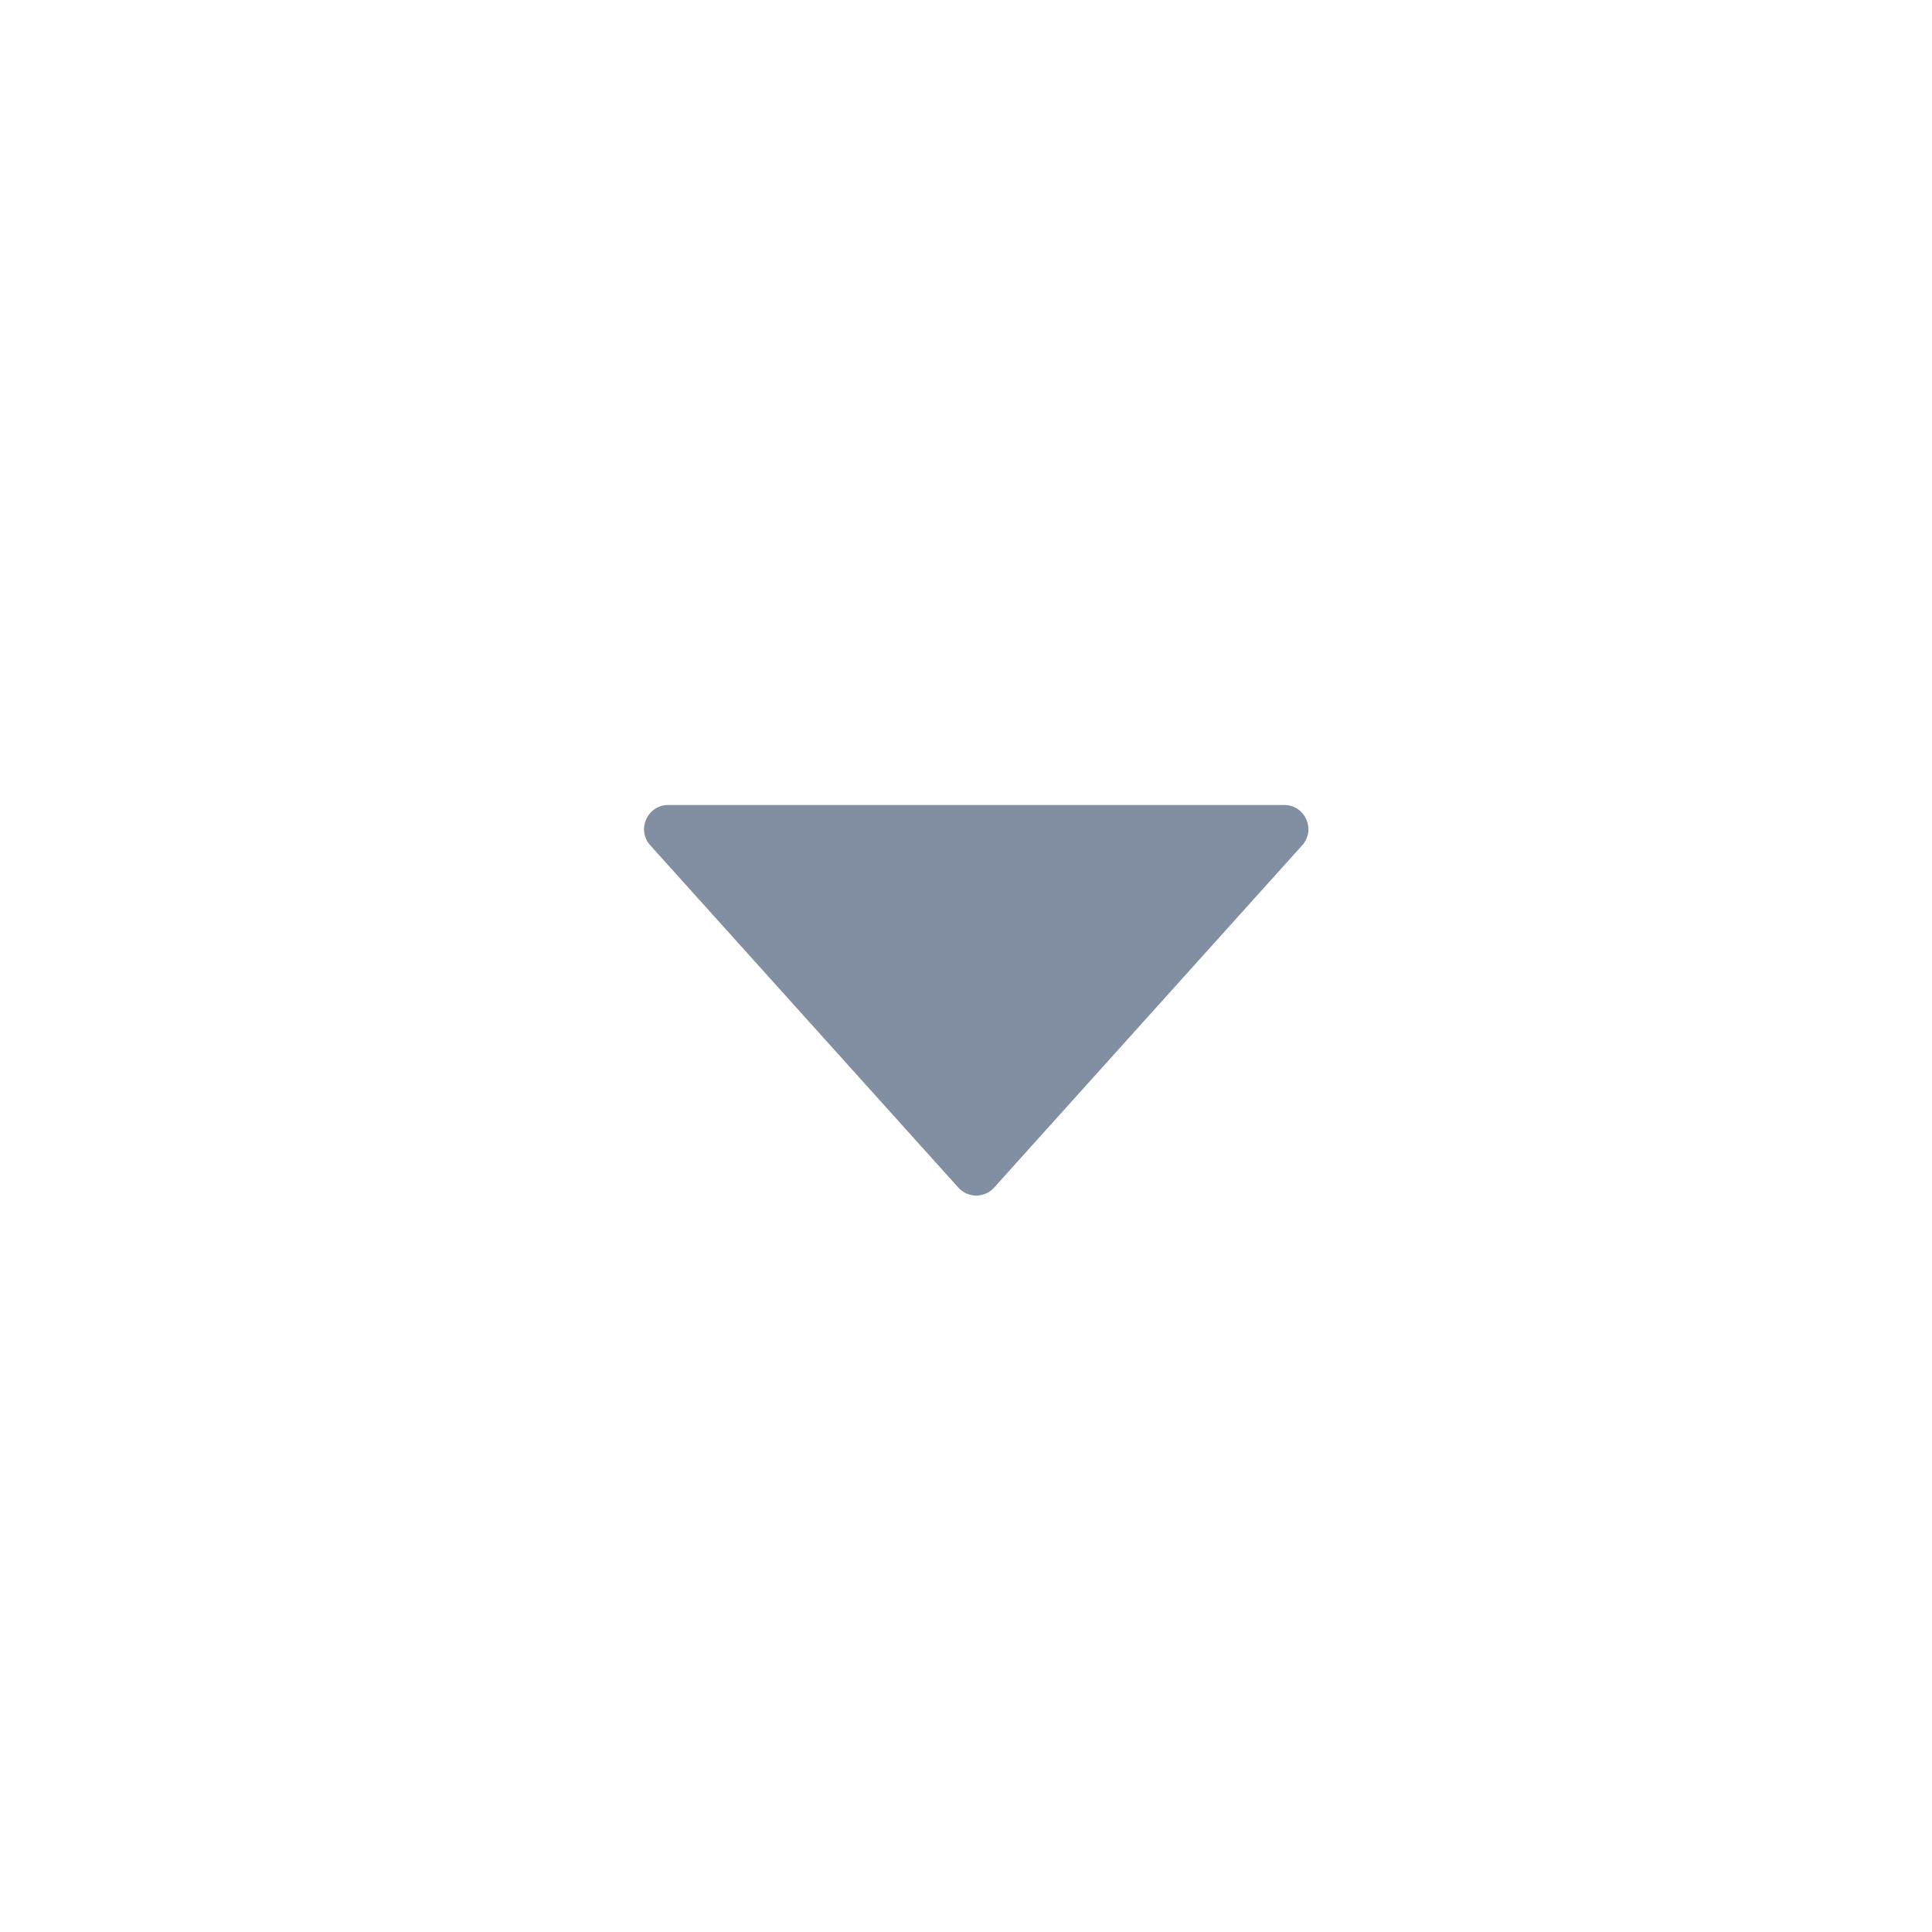 <svg width="24" height="24" viewBox="0 0 24 24" fill="none" xmlns="http://www.w3.org/2000/svg">
<path d="M11.904 14.752L8.078 10.501C7.904 10.308 8.041 10 8.301 10H15.953C16.213 10 16.35 10.308 16.176 10.501L12.35 14.752C12.231 14.885 12.023 14.885 11.904 14.752Z" fill="#828FA2"/>
</svg>
